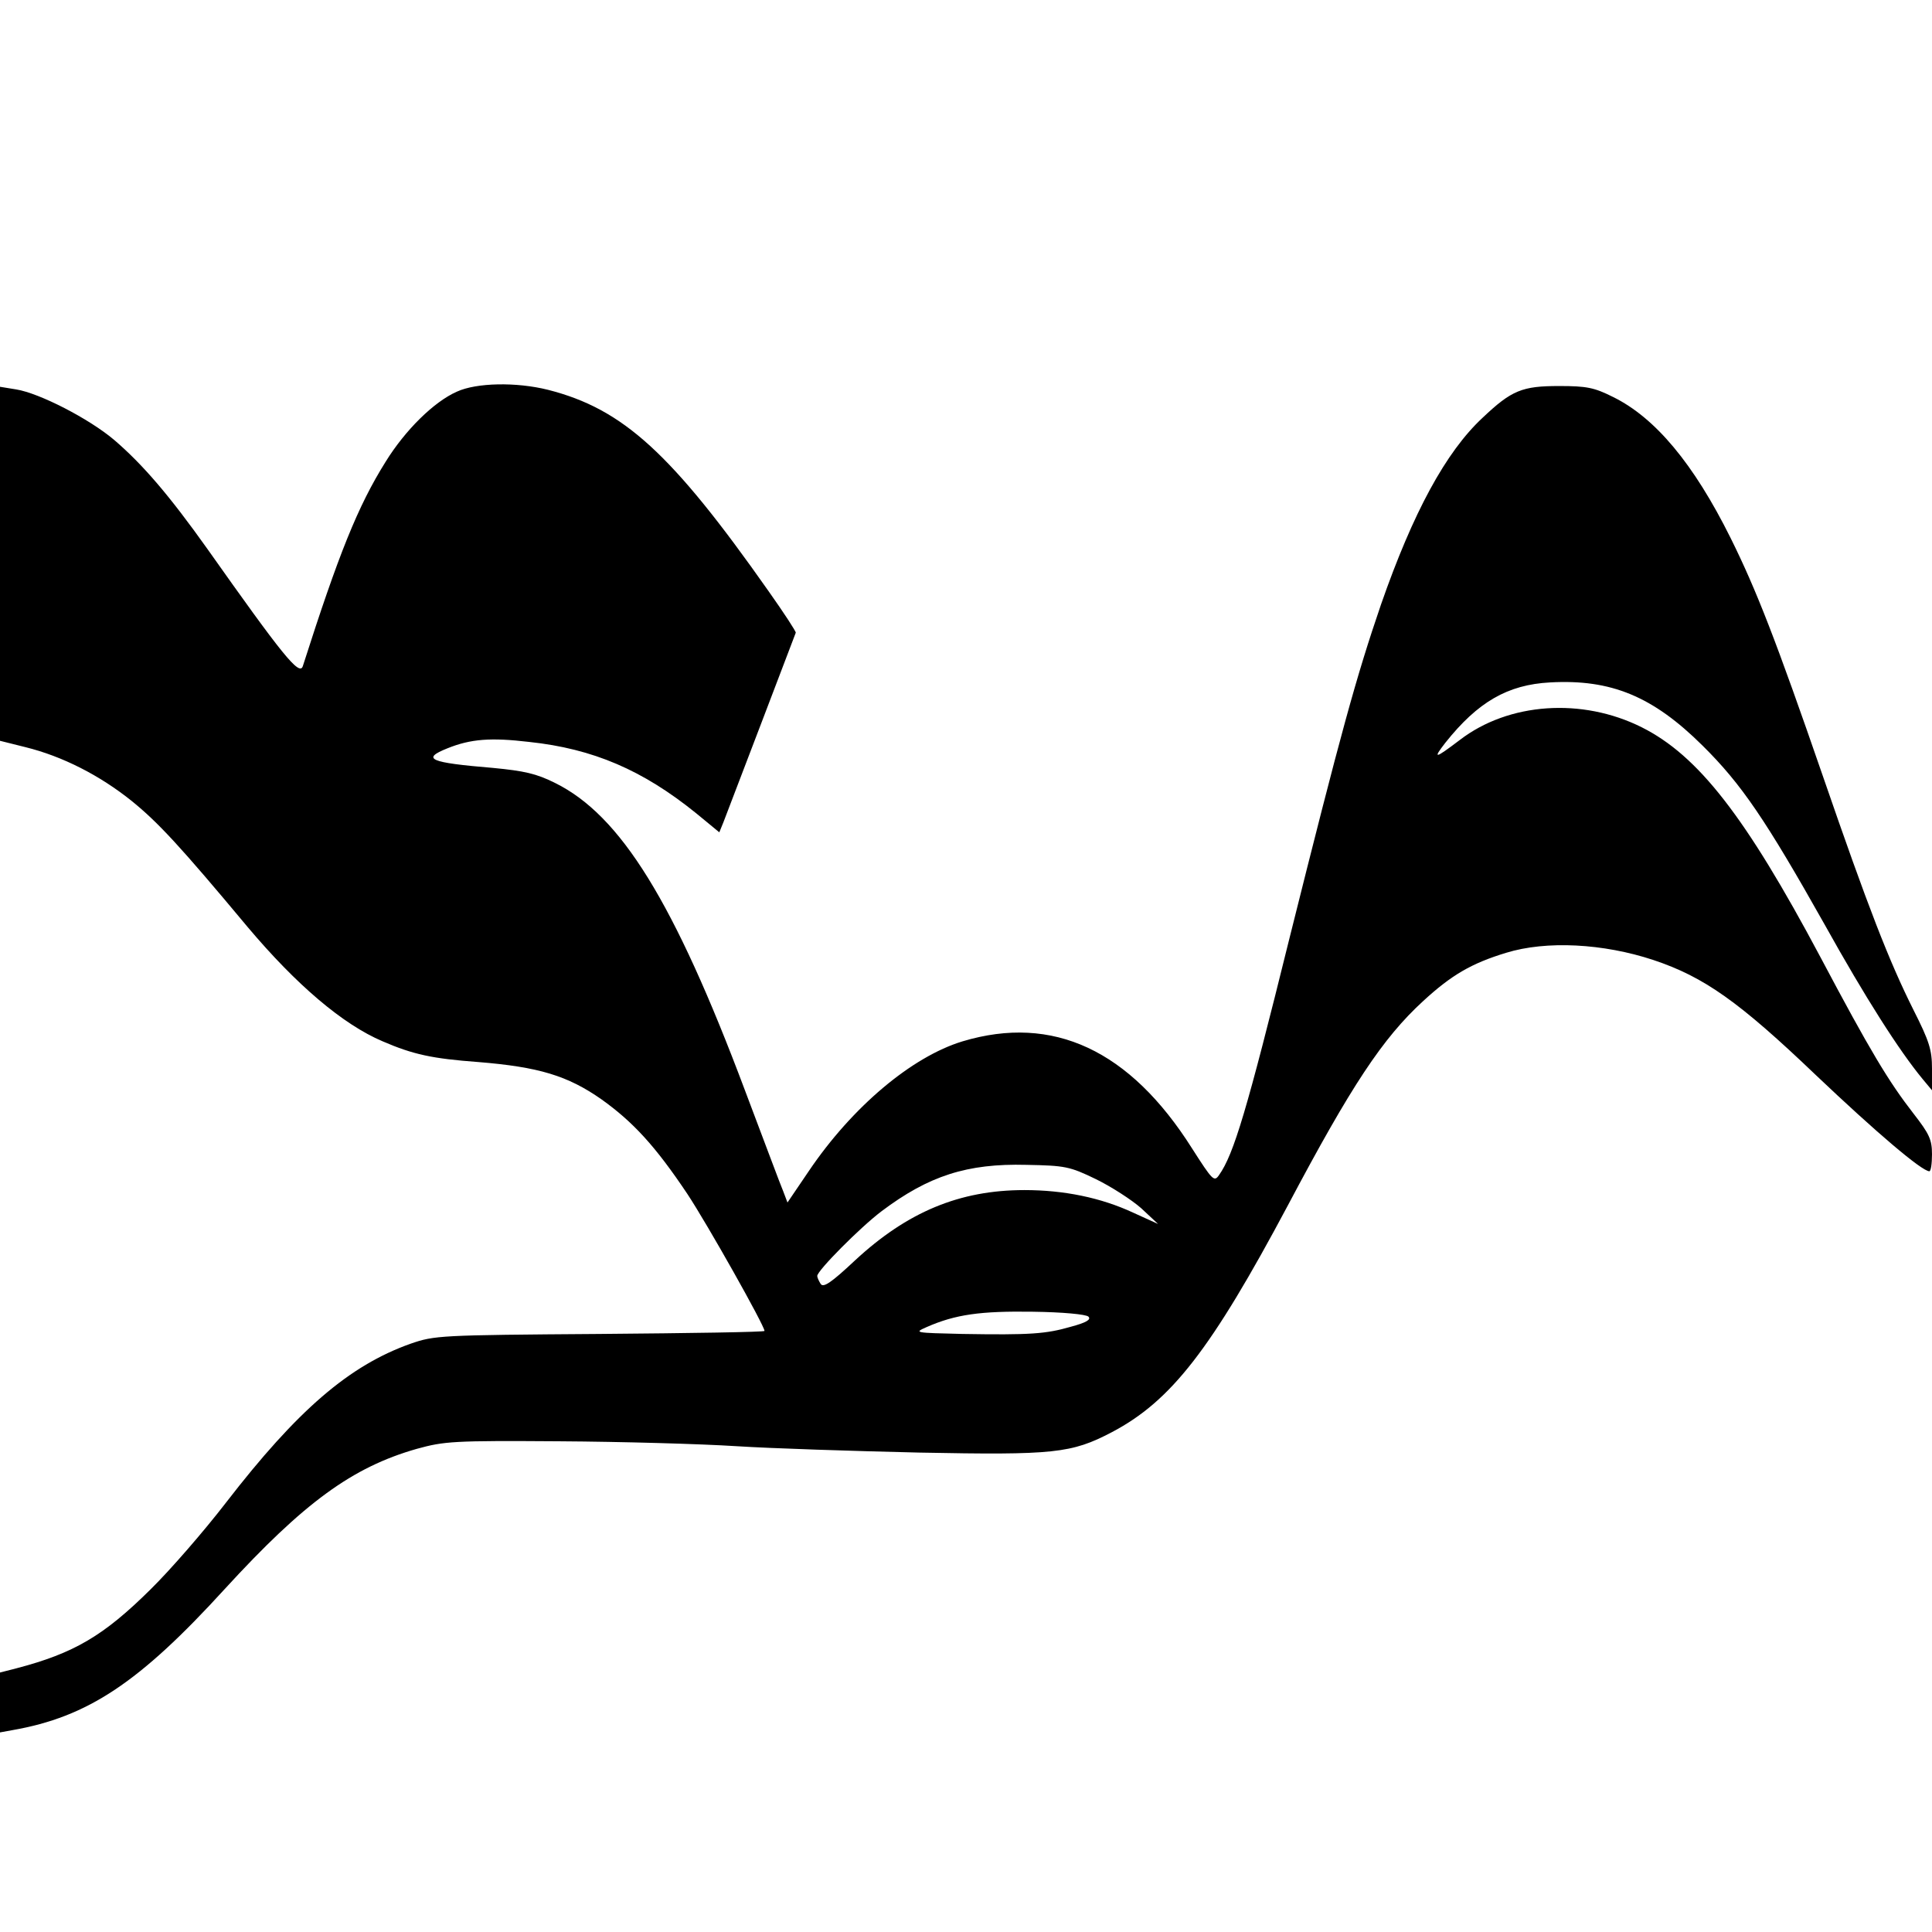 <?xml version="1.0" standalone="no"?>
<!DOCTYPE svg PUBLIC "-//W3C//DTD SVG 20010904//EN"
 "http://www.w3.org/TR/2001/REC-SVG-20010904/DTD/svg10.dtd">
<svg version="1.0" xmlns="http://www.w3.org/2000/svg"
 width="513pt" height="513pt" viewBox="0 0 513 513"
 preserveAspectRatio="xMidYMid meet">
<g transform="translate(0,513) scale(0.1,-0.1)"
fill="#000000" stroke="none">
<path d="M1213 4090 c-61 -27 -137 -102 -189 -186 -74 -118 -125 -246 -220
-543 -9 -27 -55 31 -253 311 -101 142 -172 225 -248 290 -66 56 -198 124 -260
134 l-43 7 0 -470 0 -470 68 -17 c97 -24 196 -74 282 -143 70 -57 127 -118
308 -335 129 -153 252 -258 358 -303 81 -35 132 -46 254 -55 160 -13 237 -36
327 -99 84 -60 143 -124 228 -251 53 -80 205 -350 205 -364 0 -3 -197 -6 -437
-8 -428 -3 -439 -4 -503 -26 -163 -58 -300 -176 -490 -422 -57 -74 -147 -178
-200 -230 -125 -124 -204 -170 -357 -210 l-43 -11 0 -79 0 -80 33 6 c200 35
337 126 564 375 210 229 338 323 510 372 73 20 96 22 378 20 165 -1 377 -7
470 -13 94 -6 312 -13 486 -17 358 -7 404 -2 511 54 158 83 264 220 468 603
168 317 251 443 359 542 75 69 128 100 220 128 107 33 258 25 391 -19 135 -45
228 -111 432 -306 158 -150 281 -255 301 -255 4 0 7 20 7 45 0 39 -7 54 -49
108 -66 85 -115 166 -248 417 -198 372 -324 534 -474 609 -158 79 -353 66
-483 -34 -66 -50 -73 -52 -38 -7 86 108 165 154 278 160 162 9 273 -37 405
-168 103 -102 167 -196 324 -475 108 -194 198 -335 260 -410 l25 -30 0 58 c0
49 -7 72 -49 155 -65 130 -120 271 -241 622 -124 359 -176 493 -245 632 -98
197 -200 319 -312 374 -50 25 -70 29 -143 29 -98 0 -126 -11 -203 -84 -98 -91
-185 -252 -270 -496 -66 -193 -106 -338 -243 -886 -113 -457 -148 -574 -187
-629 -13 -19 -17 -15 -72 71 -165 261 -369 356 -609 284 -135 -41 -293 -174
-408 -344 l-57 -84 -11 29 c-7 16 -52 137 -102 269 -188 501 -330 730 -504
816 -50 25 -82 32 -165 40 -169 14 -191 24 -121 52 62 25 115 29 217 17 170
-18 302 -75 443 -189 l62 -51 11 27 c15 39 190 497 192 503 1 3 -31 52 -72
110 -258 367 -386 484 -586 535 -84 21 -190 19 -242 -5z m1697 -2091 c41 -20
95 -55 120 -77 l45 -42 -66 30 c-86 40 -184 60 -289 60 -172 0 -311 -58 -450
-187 -64 -60 -84 -73 -91 -62 -5 8 -9 17 -9 21 0 14 114 129 171 172 125 94
227 127 384 123 103 -2 115 -4 185 -38z m-20 -365 c8 -8 -6 -16 -47 -27 -66
-19 -107 -22 -288 -19 -126 3 -129 3 -95 18 77 34 144 43 282 41 80 -1 142 -7
148 -13z"/>
</g>
</svg>
